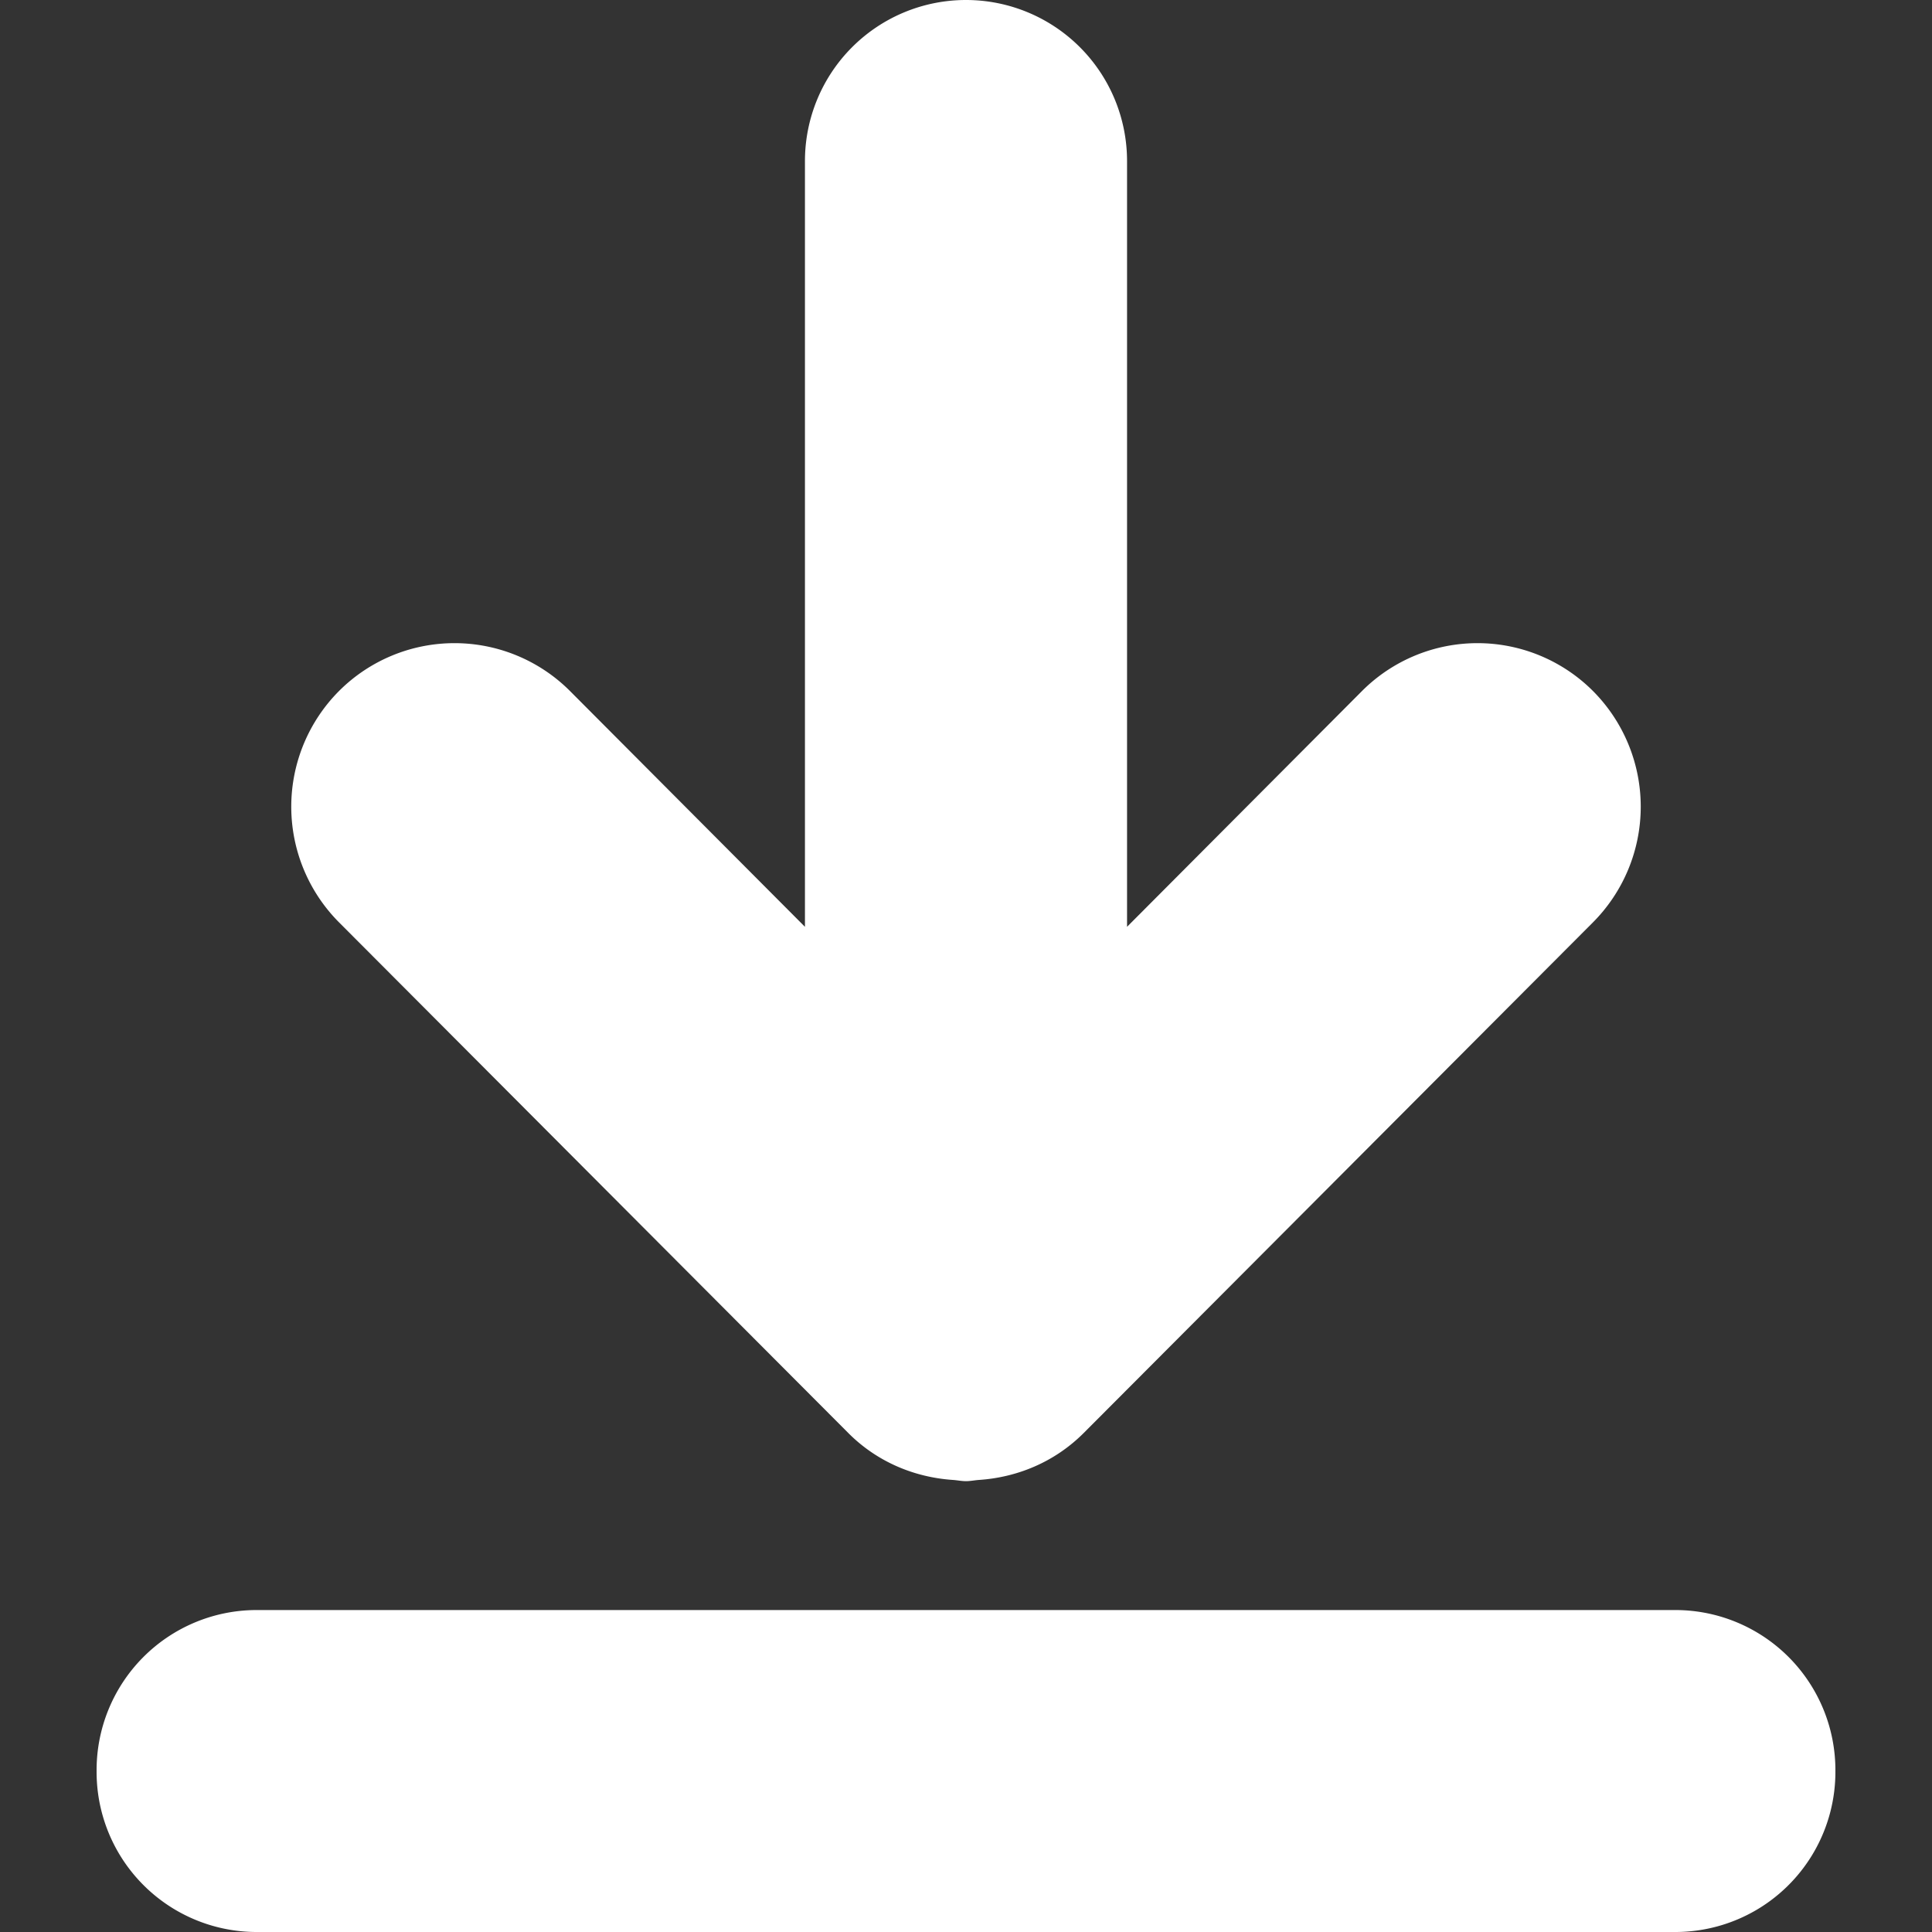 <svg viewBox="0 0 14 14" xmlns="http://www.w3.org/2000/svg" fill-rule="evenodd" clip-rule="evenodd" stroke-linejoin="round" stroke-miterlimit="1.414"><rect x="0" y="0" width="14" height="14" fill="#333333" stroke="none"/><path d="M12.147 11.667H1.853A1.16 1.16 0 0 0 .7 12.833 1.16 1.16 0 0 0 1.853 14h10.294a1.16 1.16 0 0 0 1.153-1.167 1.16 1.16 0 0 0-1.153-1.166zm-6-1.283c.21.211.481.321.756.34.032.002.064.009.097.009s.064-.007.096-.009c.276-.019.546-.129.757-.34l3.69-3.7a1.188 1.188 0 0 0 0-1.677 1.183 1.183 0 0 0-1.673 0L8.167 6.716V1.167a1.167 1.167 0 0 0-2.334 0v5.549L4.13 5.007a1.183 1.183 0 0 0-1.673 0 1.188 1.188 0 0 0 0 1.677l3.69 3.7z" fill="#fff"/></svg>